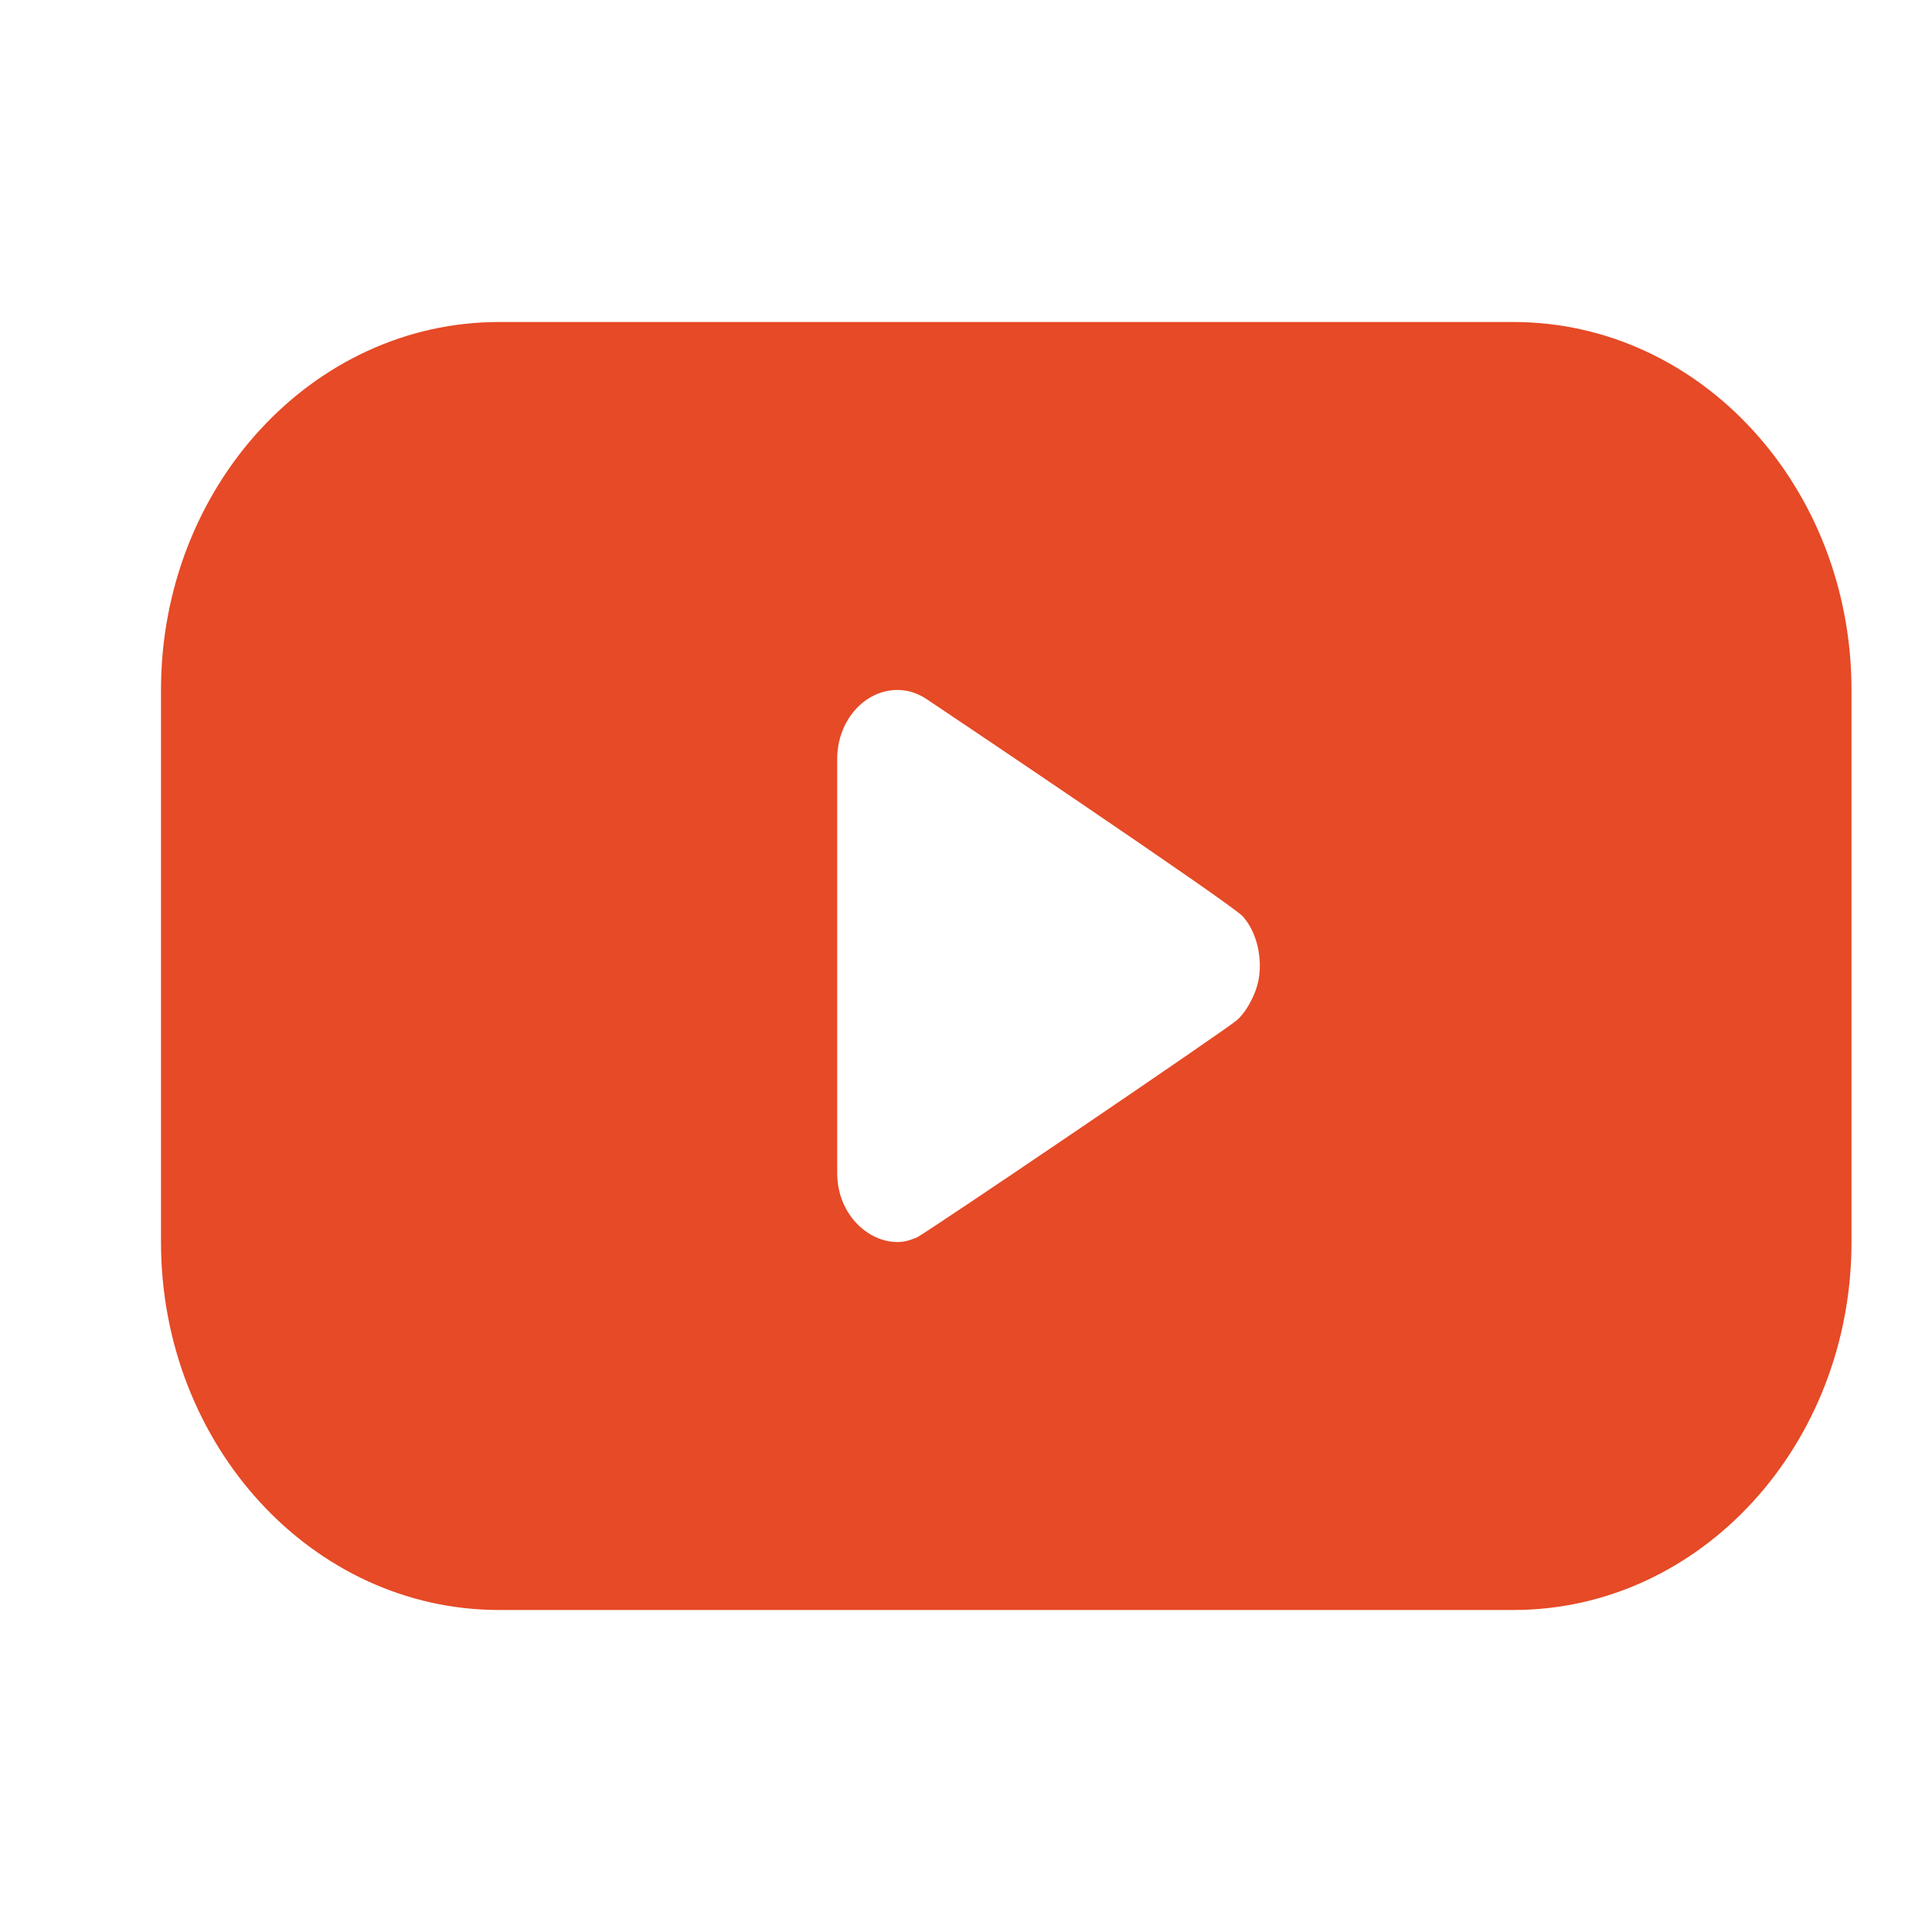 <svg width="24" height="24" viewBox="0 0 24 24" fill="none" xmlns="http://www.w3.org/2000/svg">
<g id="Frame 49">
<path id="Vector" d="M6.2 4C3.88 4 2 6.047 2 8.571V15.429C2 17.953 3.88 20 6.2 20H18.8C21.12 20 23 17.953 23 15.429V8.571C23 6.047 21.12 4 18.8 4H6.2ZM11.15 8.571C11.28 8.571 11.395 8.611 11.502 8.679C11.562 8.717 15.303 11.23 15.439 11.384C15.575 11.539 15.65 11.762 15.65 12C15.65 12.151 15.616 12.279 15.556 12.402C15.508 12.502 15.447 12.599 15.369 12.67C15.241 12.785 11.478 15.338 11.384 15.375C11.308 15.405 11.235 15.429 11.15 15.429C10.963 15.429 10.789 15.344 10.658 15.214C10.499 15.057 10.4 14.831 10.4 14.571C10.4 14.337 10.4 9.662 10.4 9.429C10.4 8.955 10.736 8.571 11.15 8.571Z" fill="#E64A26"/>
</g>
</svg>
